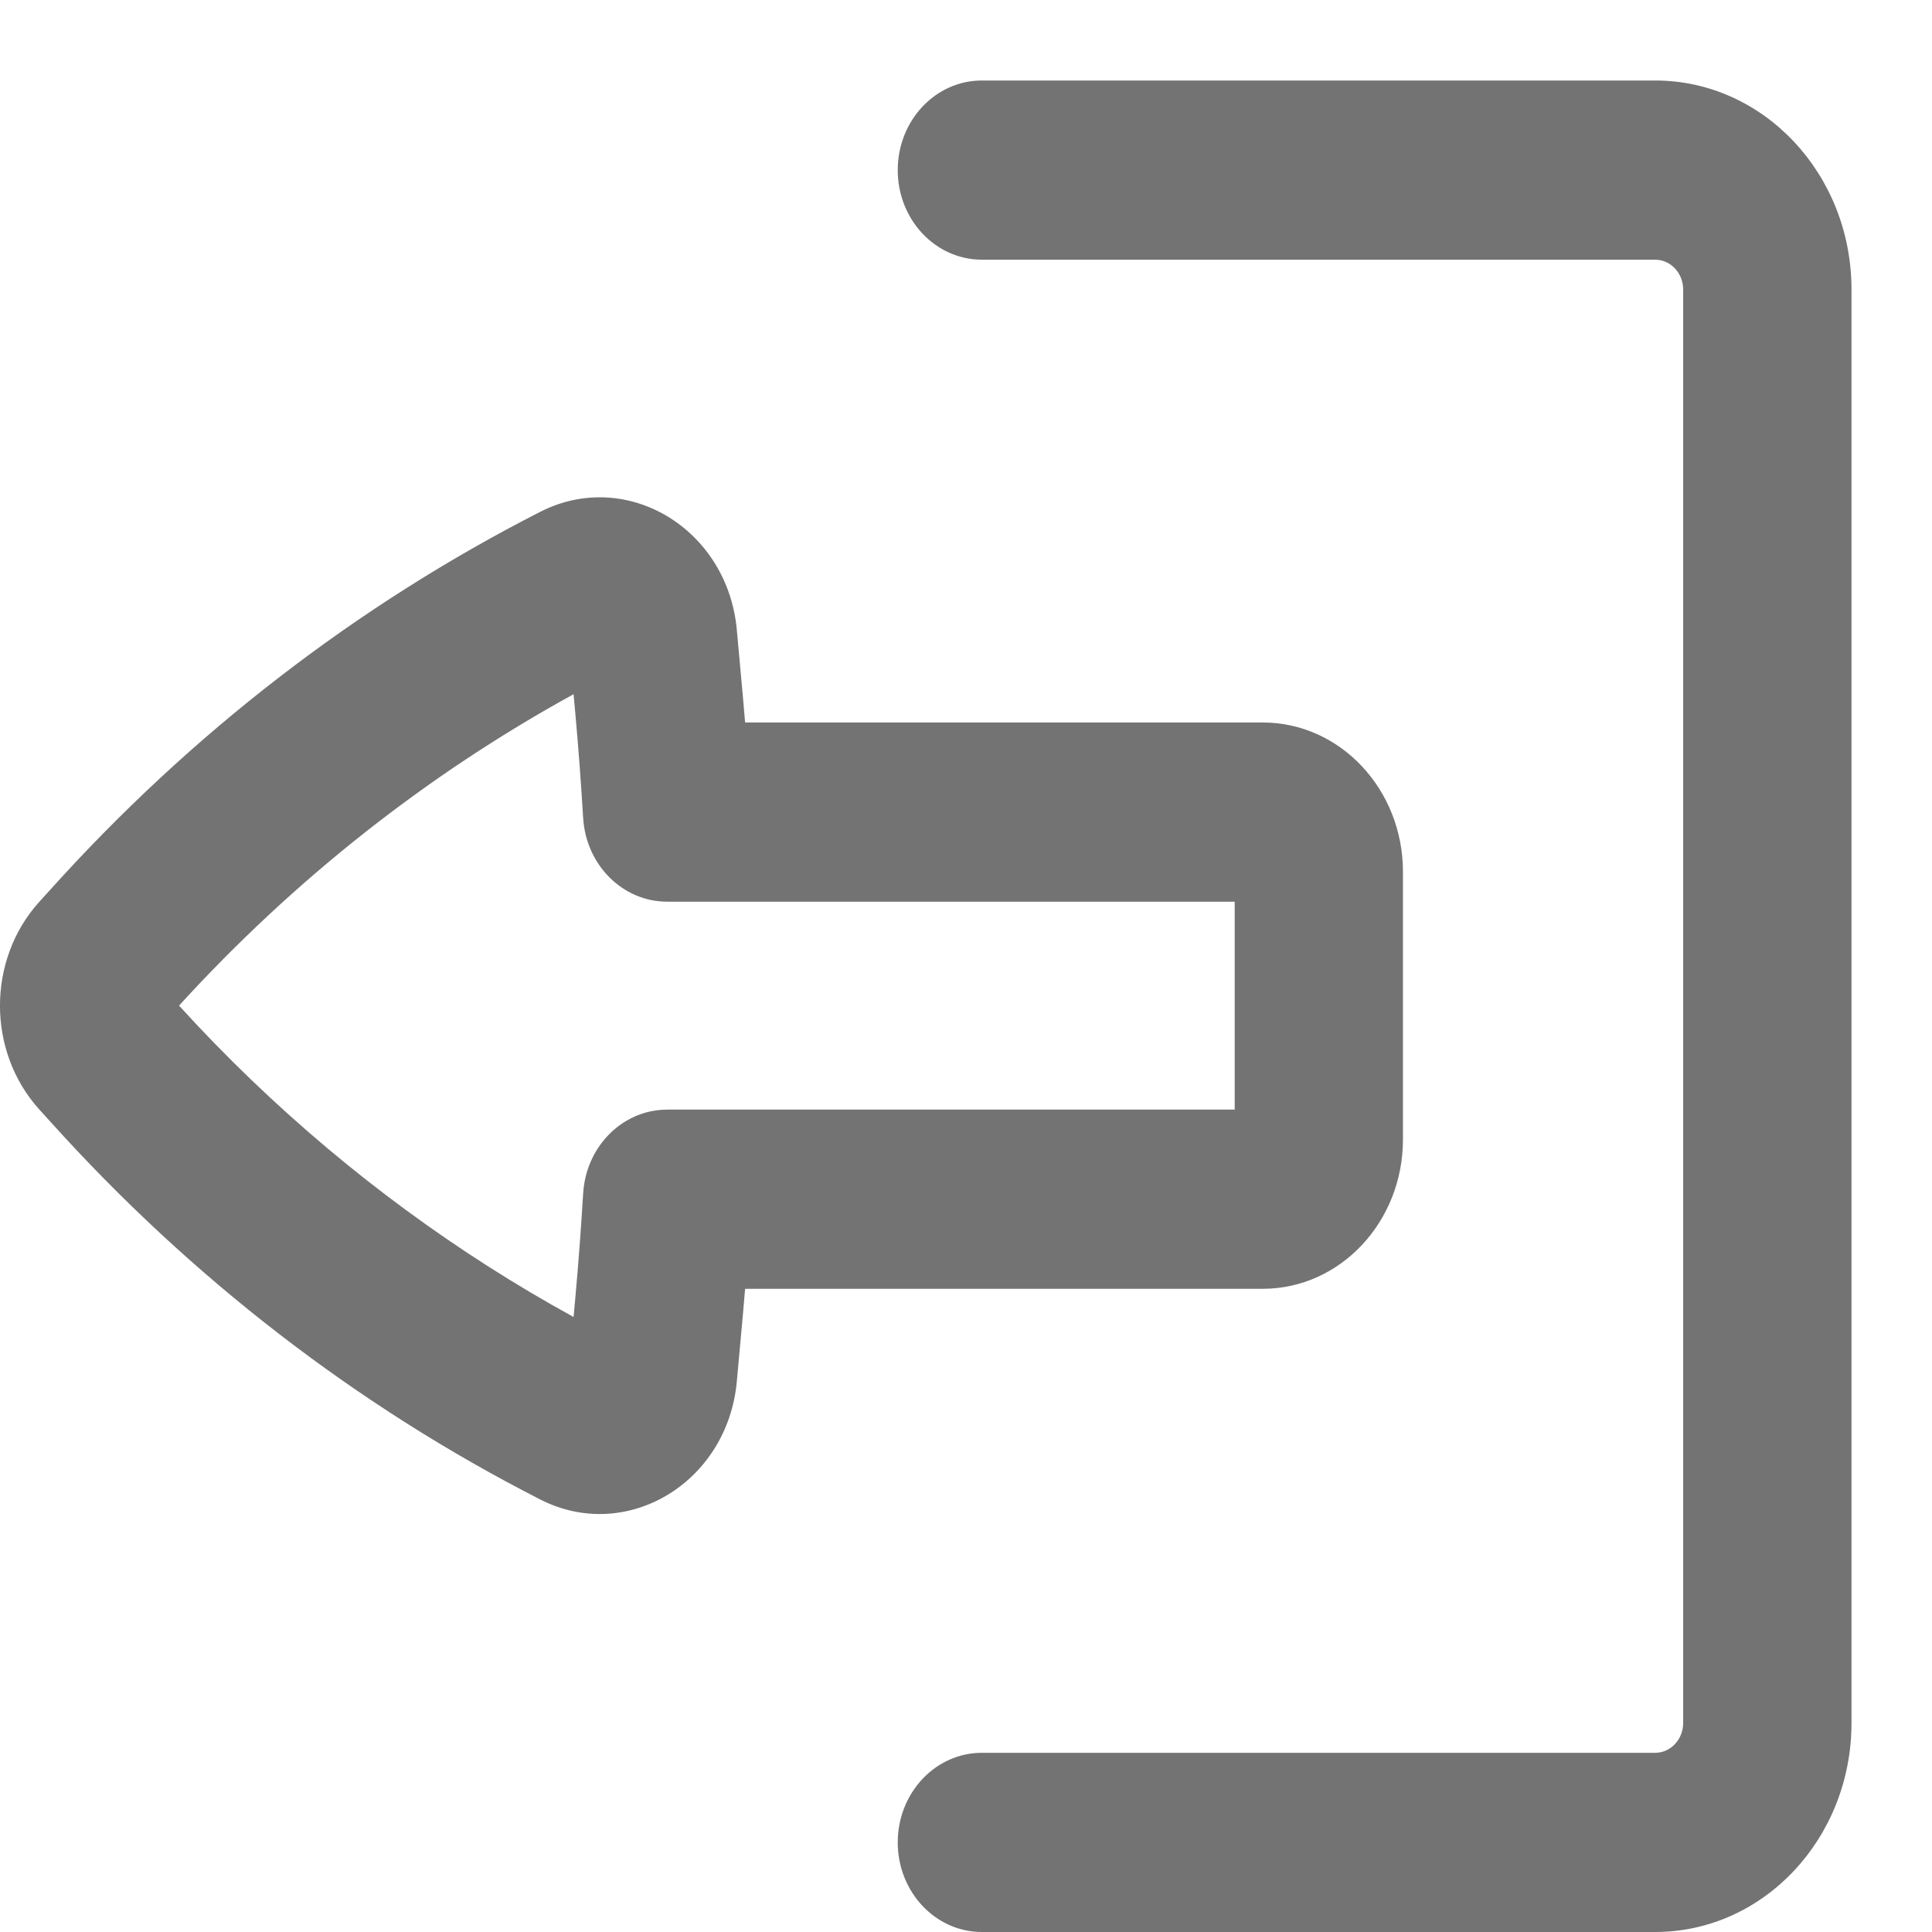 <svg width="24" height="24" viewBox="0 0 24 24" fill="none" xmlns="http://www.w3.org/2000/svg">
<path d="M12.197 21.774C11.62 21.774 11.152 22.273 11.152 22.887C11.152 23.502 11.62 24 12.197 24H20.561C21.908 24 23 22.837 23 21.403V3.597C23 2.163 21.908 1 20.561 1H12.197C11.62 1 11.152 1.498 11.152 2.113C11.152 2.728 11.62 3.226 12.197 3.226L20.561 3.226C20.753 3.226 20.909 3.392 20.909 3.597V21.403C20.909 21.608 20.753 21.774 20.561 21.774H12.197Z" fill="#737373"/>
<path fill-rule="evenodd" clip-rule="evenodd" d="M15.686 16.01C16.648 16.01 17.428 15.179 17.428 14.155V10.83C17.428 9.806 16.648 8.975 15.686 8.975L9.256 8.975C9.247 8.866 9.238 8.757 9.228 8.649L9.153 7.824C9.038 6.565 7.782 5.812 6.711 6.358C4.433 7.52 2.371 9.111 0.624 11.053L0.485 11.206C-0.162 11.925 -0.162 13.06 0.485 13.779L0.624 13.932C2.371 15.874 4.433 17.465 6.711 18.627C7.782 19.174 9.038 18.42 9.153 17.161L9.228 16.336C9.238 16.228 9.247 16.119 9.256 16.01H15.686ZM8.287 13.784C7.916 13.784 7.588 13.991 7.402 14.304C7.312 14.457 7.255 14.635 7.244 14.828C7.218 15.259 7.186 15.69 7.147 16.121L7.125 16.36C5.681 15.568 4.34 14.582 3.134 13.426C2.821 13.126 2.518 12.815 2.224 12.492C3.651 10.928 5.306 9.622 7.125 8.624L7.147 8.864C7.186 9.295 7.218 9.726 7.244 10.158C7.278 10.744 7.735 11.201 8.287 11.201H15.338V13.784H8.287Z" fill="#737373"/>
</svg>
